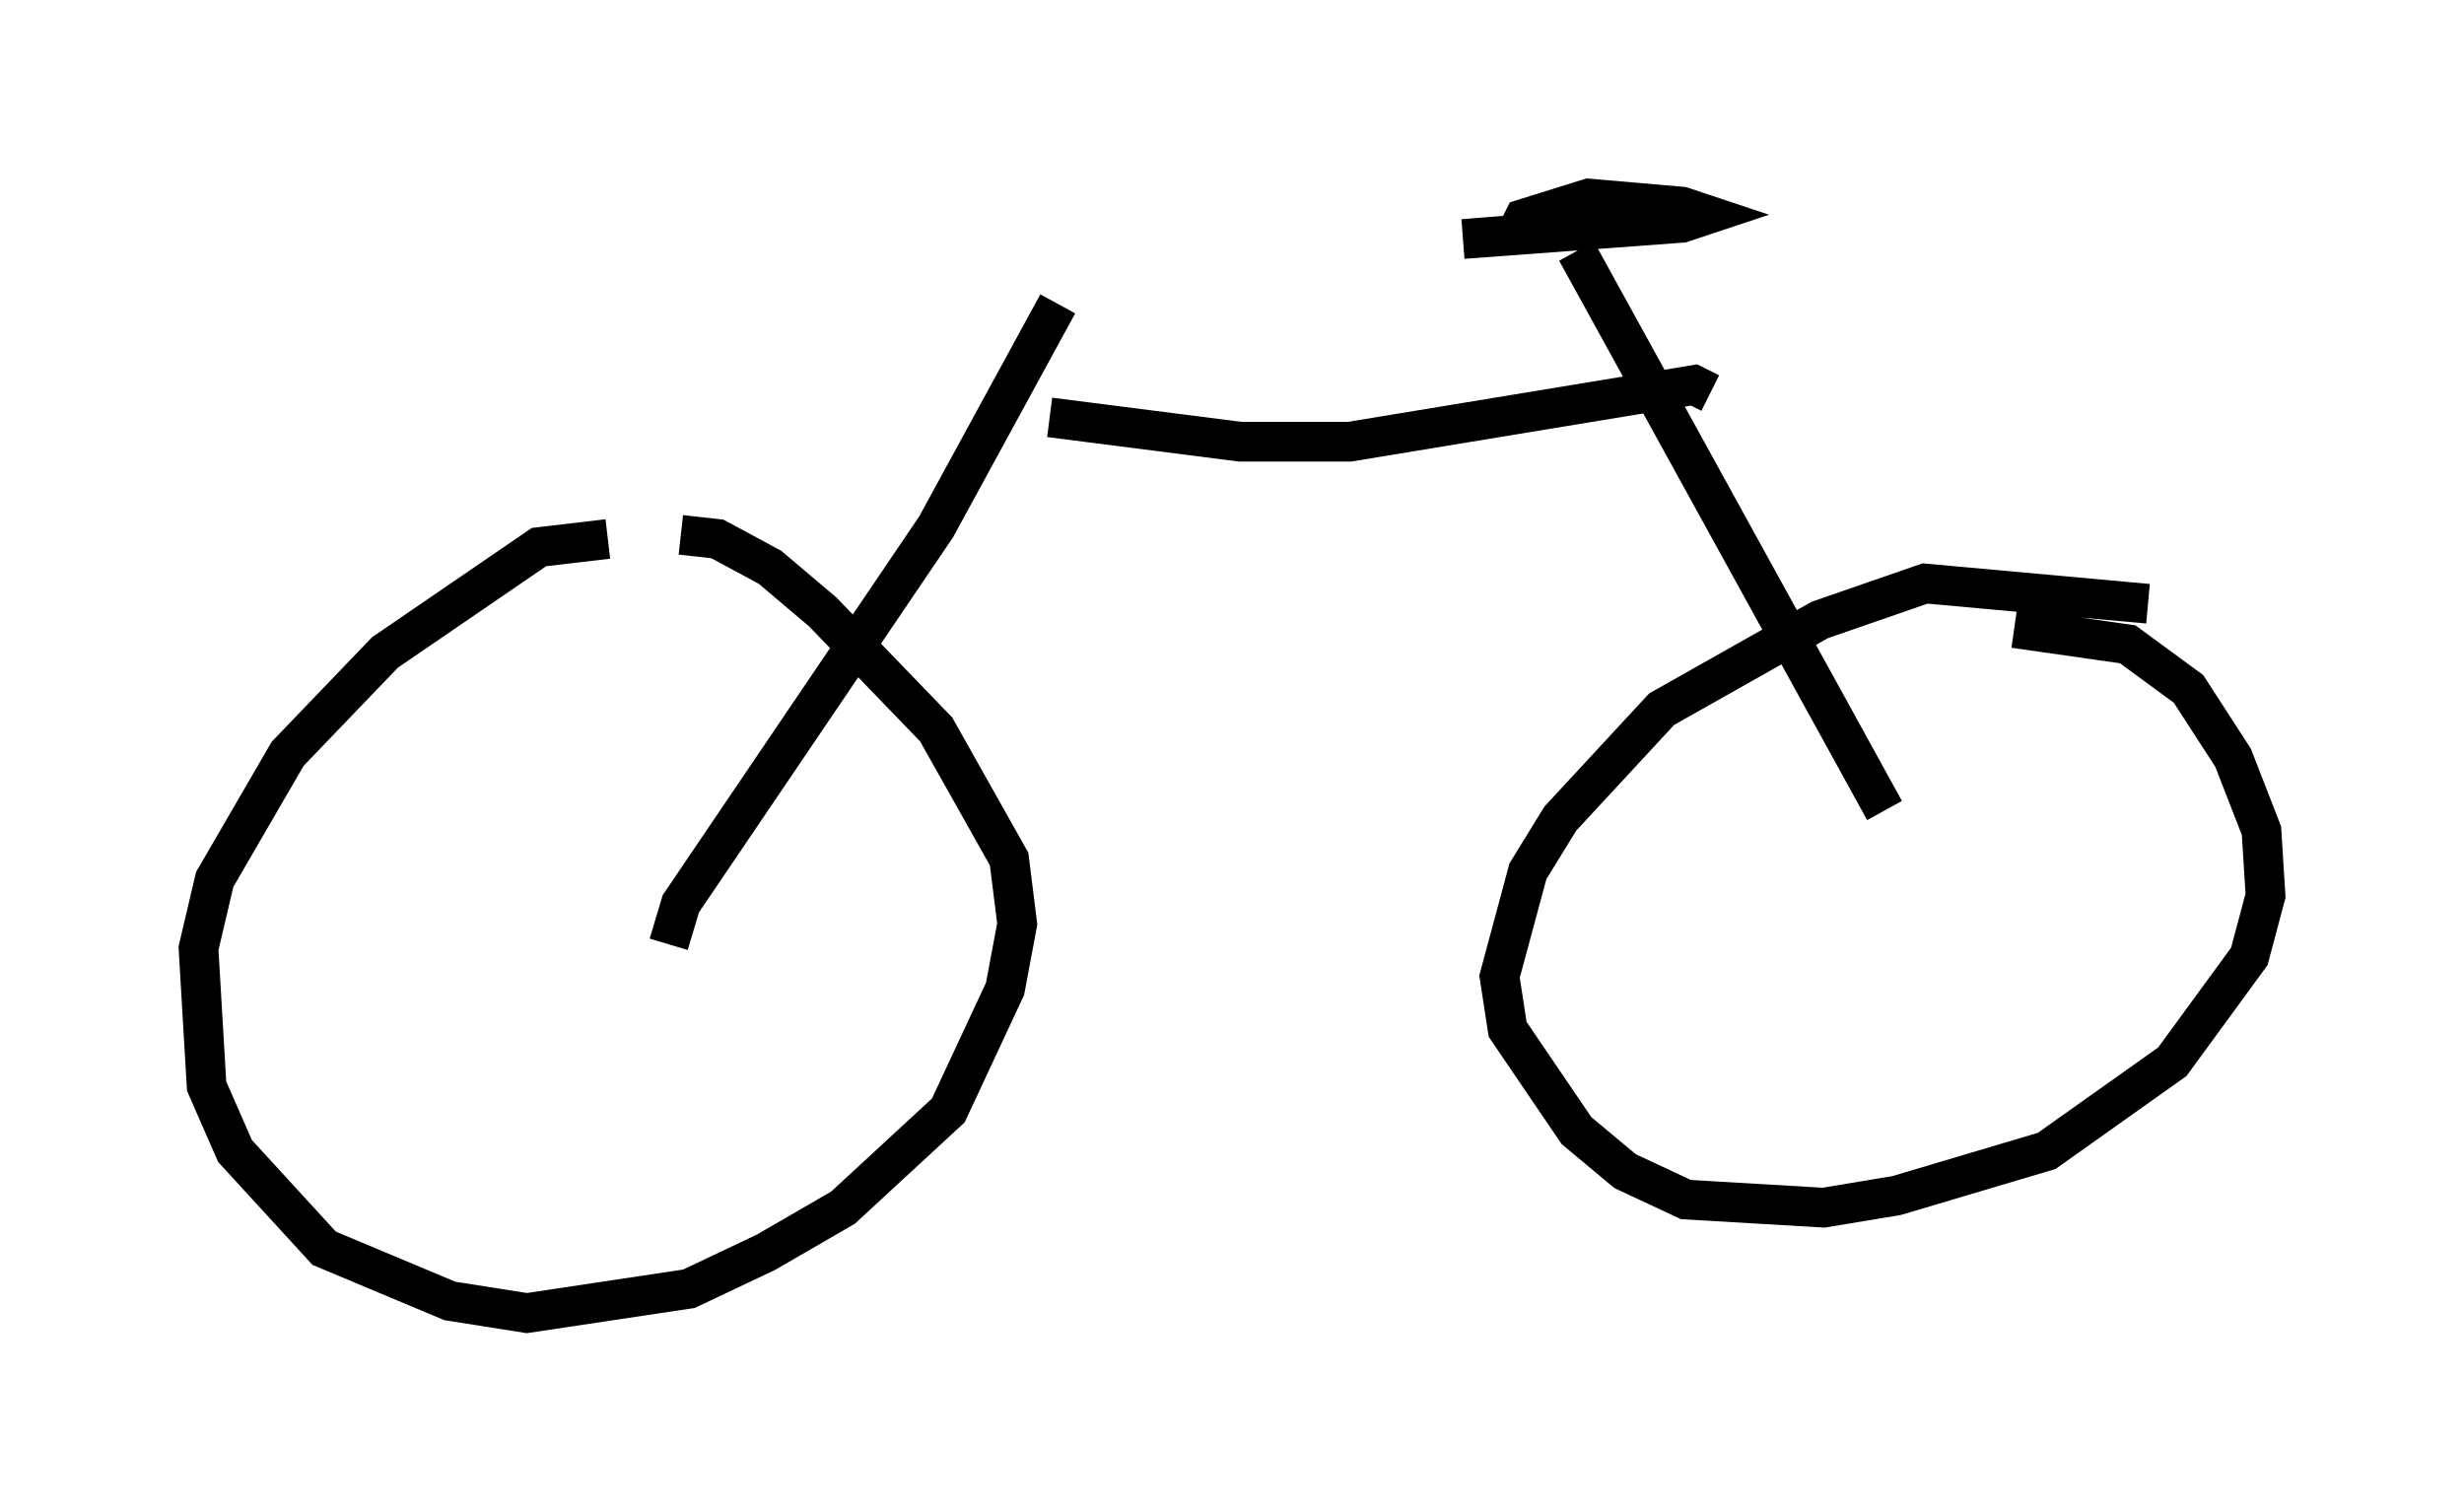 <?xml version="1.0" encoding="utf-8" ?>
<svg baseProfile="full" height="38.073" version="1.1" width="62.063" xmlns="http://www.w3.org/2000/svg" xmlns:ev="http://www.w3.org/2001/xml-events" xmlns:xlink="http://www.w3.org/1999/xlink"><defs /><rect fill="white" height="38.073" width="62.063" x="0" y="0" /><path d="M17.556, 14.392 m-2.246, -0.817 l-1.735, 0.204 -3.879, 2.654 l-2.45, 2.552 -1.838, 3.165 l-0.408, 1.735 0.204, 3.471 l0.715, 1.633 2.246, 2.45 l3.165, 1.327 1.94, 0.306 l4.083, -0.613 1.94, -0.919 l1.94, -1.123 2.654, -2.45 l1.429, -3.063 0.306, -1.633 l-0.204, -1.633 -1.838, -3.267 l-2.858, -2.96 -1.327, -1.123 l-1.327, -0.715 -0.919, -0.102 m36.955, 1.735 l-5.615, -0.51 -2.654, 0.919 l-3.981, 2.246 -2.552, 2.756 l-0.817, 1.327 -0.715, 2.654 l0.204, 1.327 1.735, 2.552 l1.225, 1.021 1.531, 0.715 l3.471, 0.204 1.838, -0.306 l3.777, -1.123 3.165, -2.246 l1.94, -2.654 0.408, -1.531 l-0.102, -1.633 -0.715, -1.838 l-1.123, -1.735 -1.531, -1.123 l-2.858, -0.408 m-33.892, 7.963 l0.306, -1.021 6.431, -9.494 l3.063, -5.615 m13.067, -1.327 l7.758, 14.088 m-21.029, -9.902 l4.798, 0.613 2.756, 0.0 l8.677, -1.429 0.408, 0.204 m-5.002, -3.777 l0.306, -0.613 1.633, -0.51 l2.348, 0.204 0.613, 0.204 l-0.613, 0.204 -5.513, 0.408 l5.104, -0.408 " fill="none" stroke="black" stroke-width="1" /></svg>